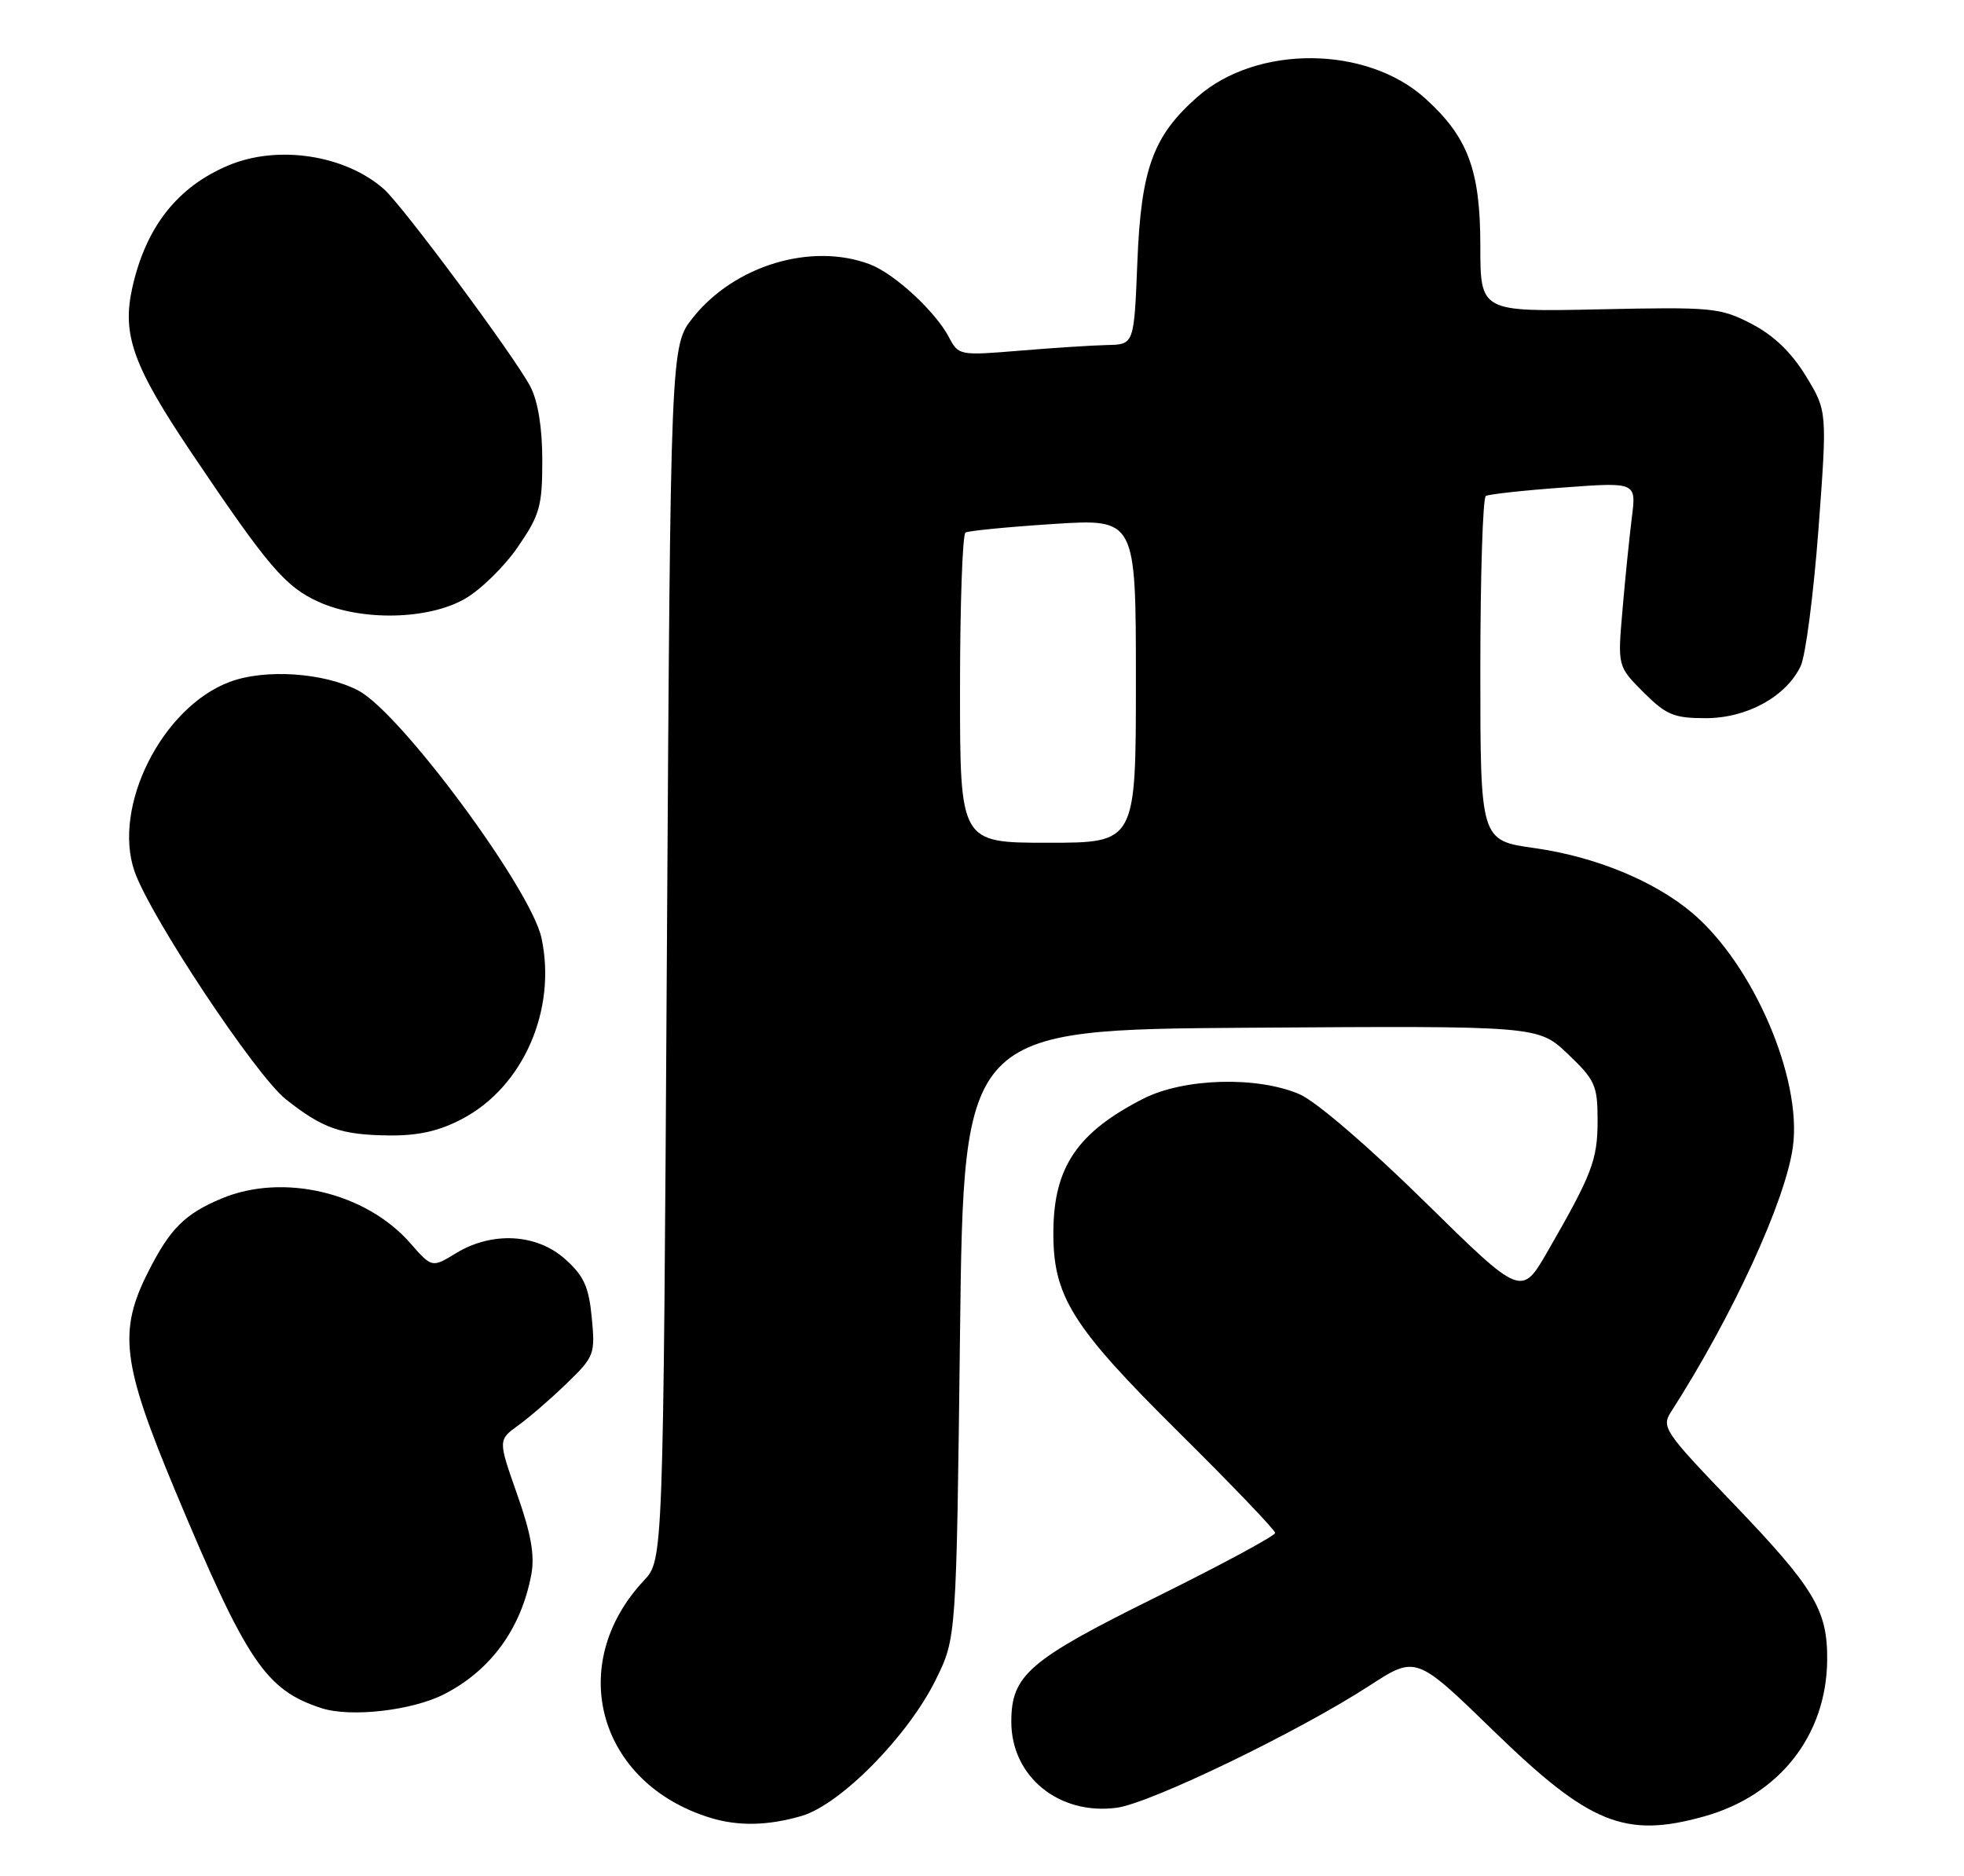 <?xml version="1.0" encoding="UTF-8" standalone="no"?>
<!DOCTYPE svg PUBLIC "-//W3C//DTD SVG 1.1//EN" "http://www.w3.org/Graphics/SVG/1.1/DTD/svg11.dtd" >
<svg xmlns="http://www.w3.org/2000/svg" xmlns:xlink="http://www.w3.org/1999/xlink" version="1.1" viewBox="0 0 268 256">
 <g >
 <path fill="currentColor"
d=" M 109.38 247.80 C 114.71 246.24 123.94 236.86 127.71 229.17 C 130.50 223.50 130.50 223.50 131.00 182.00 C 131.50 140.50 131.50 140.50 170.70 140.24 C 209.89 139.98 209.89 139.98 213.95 143.83 C 217.67 147.38 218.00 148.11 218.00 152.89 C 218.00 158.28 217.26 160.21 211.20 170.73 C 207.61 176.96 207.61 176.96 194.39 163.96 C 186.73 156.43 179.56 150.28 177.34 149.32 C 171.54 146.82 161.54 147.11 156.00 149.93 C 147.05 154.50 143.82 159.23 143.74 167.91 C 143.65 176.86 146.17 180.90 160.89 195.49 C 168.10 202.63 174.00 208.79 174.00 209.18 C 174.00 209.57 166.67 213.52 157.71 217.96 C 140.37 226.54 138.00 228.58 138.00 234.95 C 138.00 242.43 144.50 247.73 152.39 246.68 C 157.00 246.06 177.15 236.33 186.86 230.03 C 193.22 225.90 193.22 225.90 203.86 236.24 C 216.88 248.89 221.74 250.87 232.48 247.88 C 242.77 245.03 249.23 236.84 249.33 226.54 C 249.39 219.69 247.60 216.71 236.28 204.92 C 227.16 195.42 226.69 194.73 228.01 192.68 C 236.42 179.58 243.64 163.88 244.65 156.50 C 245.93 147.17 239.24 131.61 230.92 124.58 C 225.77 120.22 217.69 116.90 209.41 115.73 C 202.00 114.69 202.00 114.69 202.00 91.41 C 202.00 78.60 202.34 67.92 202.75 67.68 C 203.16 67.44 207.95 66.91 213.39 66.52 C 223.29 65.79 223.29 65.79 222.67 70.65 C 222.34 73.32 221.76 78.97 221.40 83.22 C 220.73 90.93 220.73 90.93 224.27 94.47 C 227.36 97.56 228.42 98.00 232.75 98.00 C 238.37 98.00 243.70 95.08 245.71 90.90 C 246.38 89.51 247.47 81.11 248.14 72.23 C 249.34 56.09 249.34 56.09 246.41 51.29 C 244.43 48.06 242.02 45.75 238.99 44.18 C 234.73 41.98 233.65 41.88 218.25 42.21 C 202.00 42.56 202.00 42.56 202.00 33.52 C 202.00 23.20 200.30 18.68 194.47 13.42 C 186.47 6.20 171.51 6.10 163.41 13.21 C 157.34 18.55 155.71 23.01 155.20 35.75 C 154.75 47.00 154.75 47.00 151.12 47.08 C 149.13 47.12 143.75 47.47 139.16 47.85 C 130.95 48.53 130.80 48.51 129.49 46.02 C 127.64 42.49 122.03 37.32 118.68 36.06 C 110.71 33.06 100.23 36.22 94.56 43.34 C 91.50 47.18 91.50 47.18 91.00 130.03 C 90.50 212.87 90.50 212.87 87.86 215.68 C 77.09 227.19 81.66 243.40 96.99 248.07 C 100.78 249.22 104.82 249.13 109.38 247.80 Z  M 60.62 231.18 C 66.98 227.92 71.11 222.24 72.50 214.86 C 72.99 212.25 72.47 209.29 70.56 203.89 C 67.96 196.50 67.96 196.50 70.72 194.50 C 72.25 193.40 75.24 190.81 77.37 188.74 C 81.10 185.13 81.23 184.77 80.75 179.80 C 80.35 175.59 79.67 174.09 77.11 171.81 C 73.22 168.33 67.14 168.01 62.22 171.01 C 58.94 173.01 58.94 173.01 55.96 169.61 C 49.89 162.70 38.63 160.04 30.25 163.54 C 25.23 165.64 23.22 167.64 20.25 173.50 C 16.10 181.67 16.64 186.02 23.94 203.50 C 33.67 226.78 36.26 230.62 43.87 233.09 C 47.84 234.38 56.26 233.42 60.62 231.18 Z  M 63.09 152.67 C 71.40 148.29 75.99 137.80 73.89 128.00 C 72.46 121.32 54.70 97.31 48.93 94.25 C 44.26 91.78 36.17 91.23 31.32 93.06 C 22.11 96.53 15.31 110.06 18.35 118.88 C 20.46 125.01 34.89 146.75 39.02 150.02 C 44.06 154.00 46.51 154.86 53.09 154.94 C 57.11 154.98 59.93 154.34 63.09 152.67 Z  M 63.41 81.73 C 65.56 80.51 68.83 77.31 70.66 74.64 C 73.66 70.28 74.00 69.07 74.00 62.84 C 74.00 58.40 73.42 54.77 72.38 52.77 C 70.32 48.79 54.95 28.06 52.37 25.79 C 47.10 21.15 37.94 19.74 31.22 22.55 C 24.23 25.47 19.92 30.94 18.06 39.23 C 16.61 45.69 18.15 49.94 26.27 62.00 C 36.58 77.31 38.93 80.06 43.44 82.11 C 49.28 84.77 58.40 84.59 63.41 81.73 Z  M 131.00 94.06 C 131.00 82.54 131.34 72.92 131.75 72.67 C 132.16 72.43 137.56 71.90 143.75 71.50 C 155.00 70.78 155.00 70.78 155.00 92.89 C 155.00 115.00 155.00 115.00 143.00 115.00 C 131.00 115.00 131.00 115.00 131.00 94.06 Z "/>
</g>
</svg>